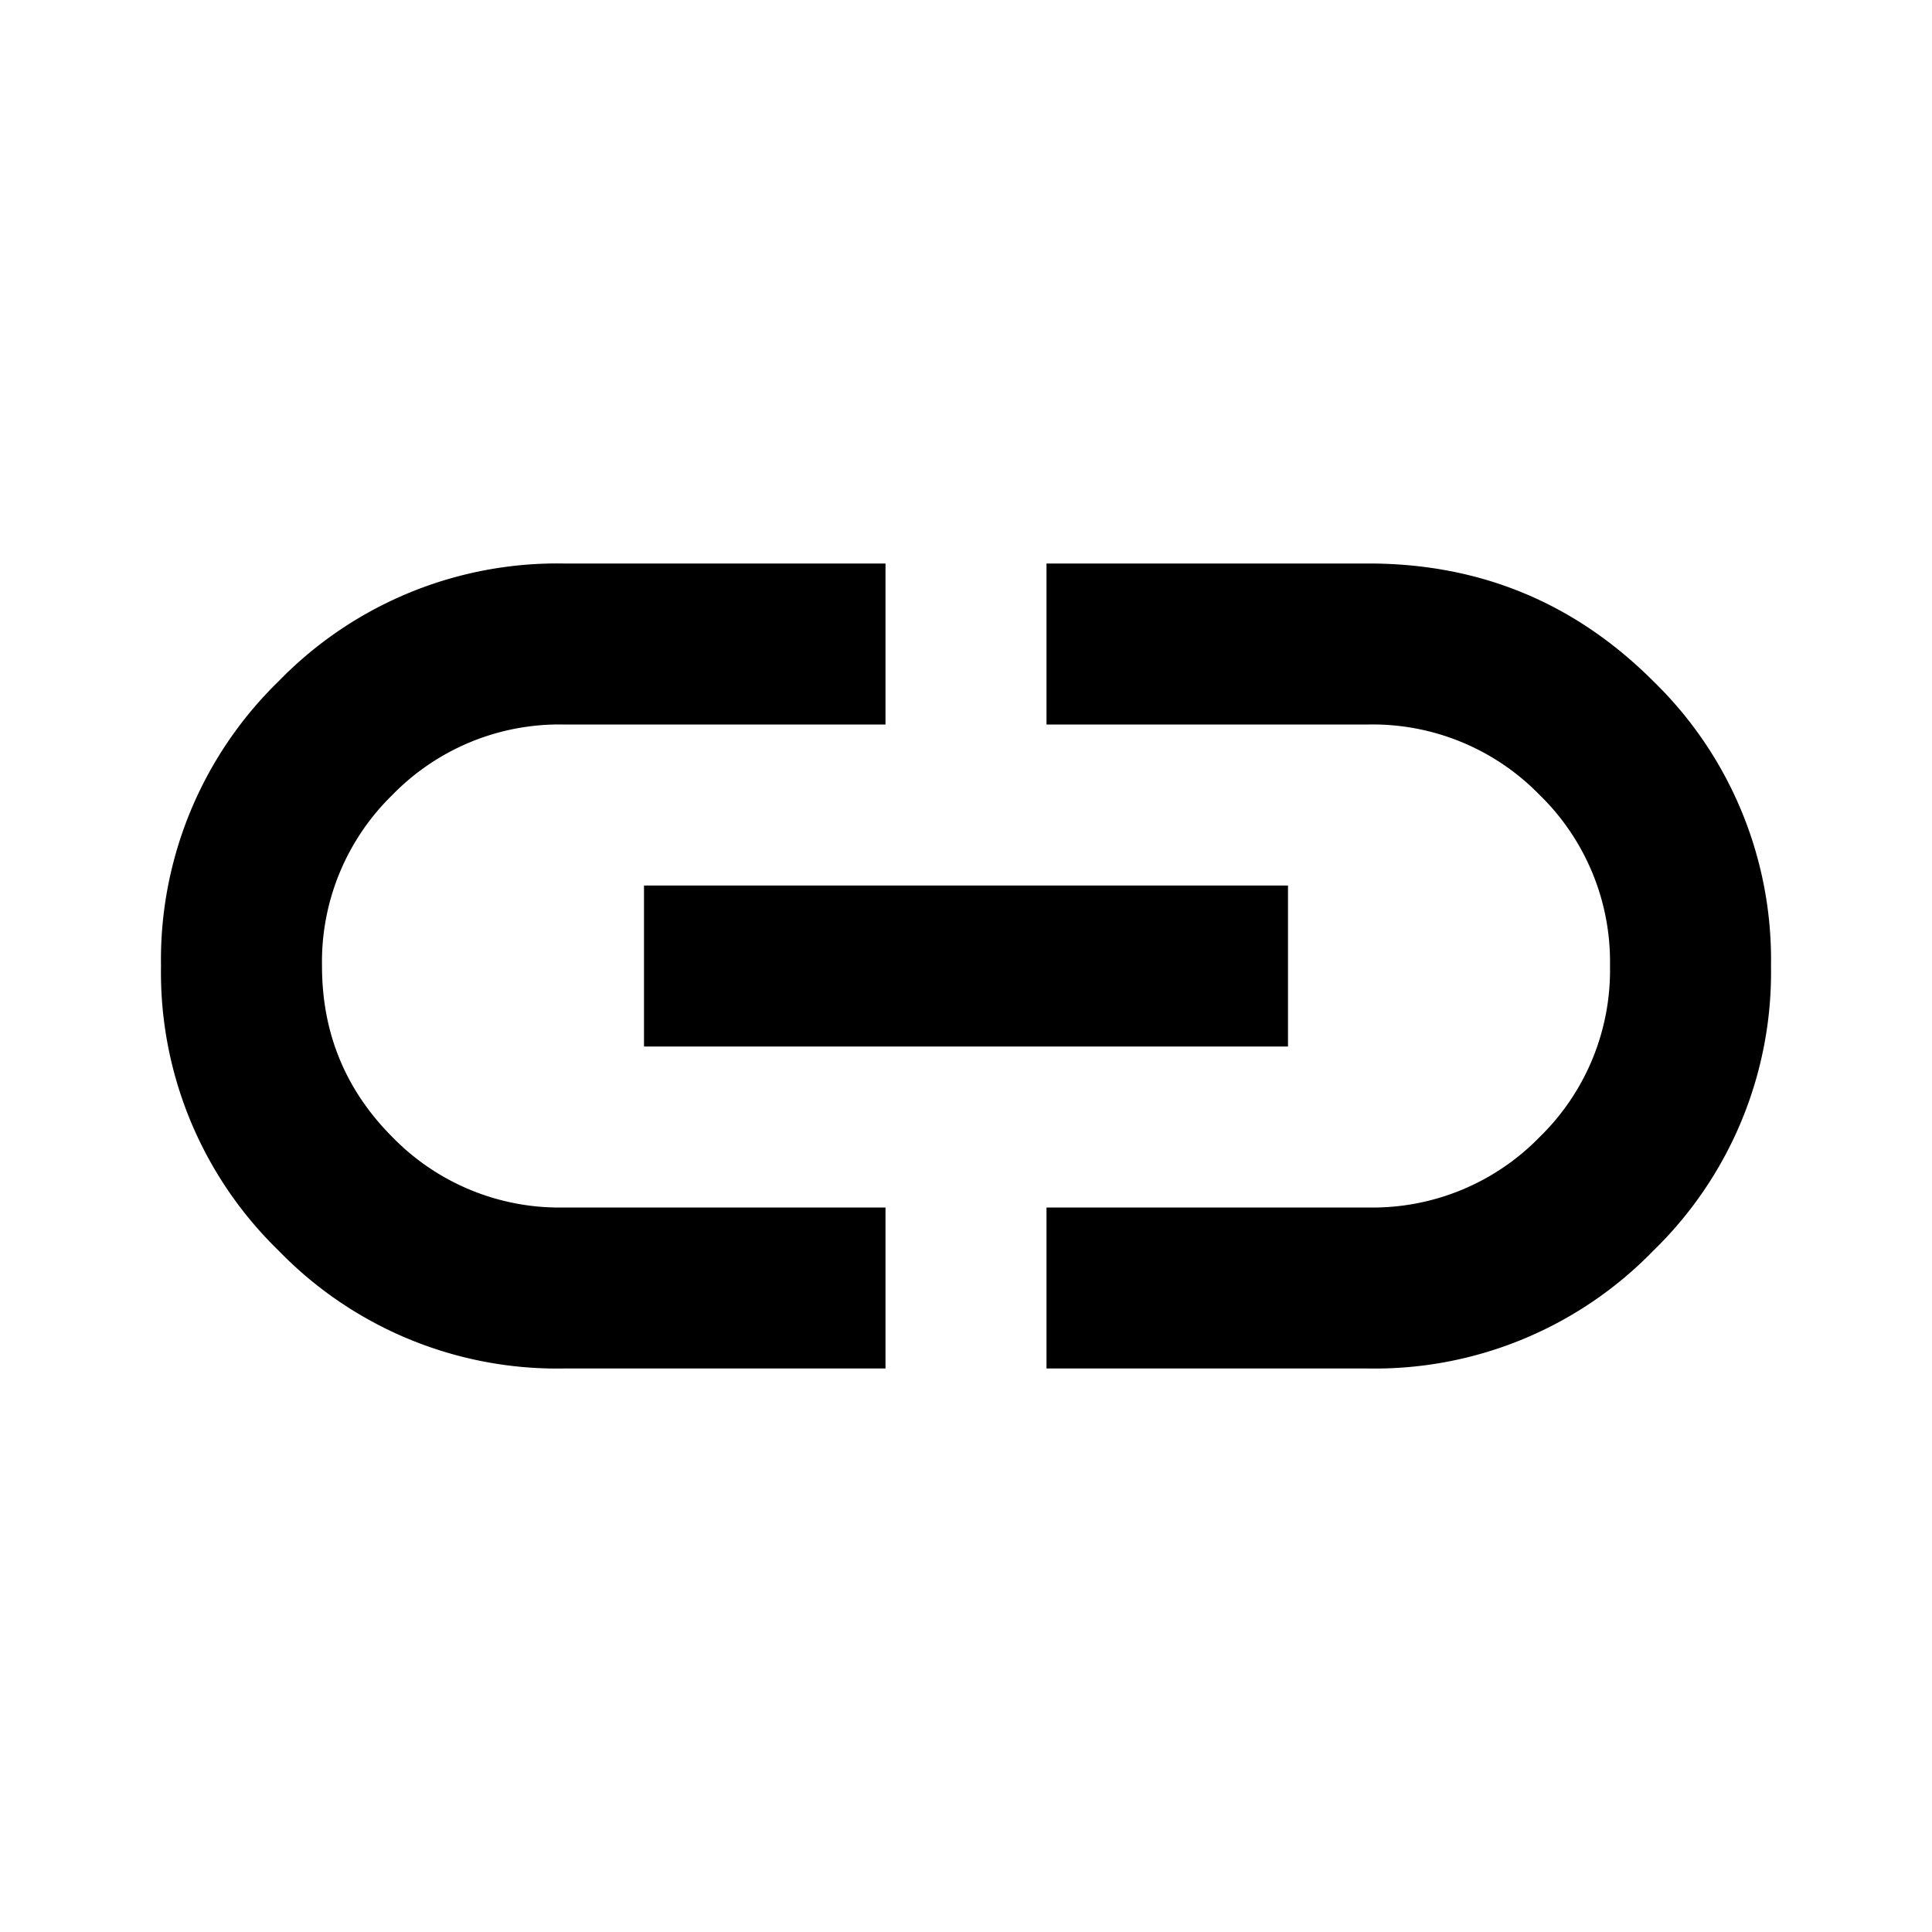 <svg xmlns="http://www.w3.org/2000/svg" width="18" height="18" viewBox="0 0 18 18"><path d="M8.25 12.75h-3a3.613 3.613 0 01-2.653-1.097A3.613 3.613 0 011.5 9a3.62 3.62 0 011.097-2.654A3.618 3.618 0 015.25 5.25h3v1.5h-3a2.17 2.17 0 00-1.594.656A2.17 2.17 0 003 9c0 .625.219 1.156.656 1.594a2.17 2.17 0 001.594.656h3v1.5zM6 9.75v-1.5h6v1.5H6zm3.75 3v-1.5h3a2.17 2.17 0 001.594-.656A2.17 2.17 0 0015 9a2.17 2.17 0 00-.656-1.594 2.17 2.17 0 00-1.594-.656h-3v-1.5h3c1.037 0 1.922.365 2.653 1.096A3.616 3.616 0 0116.5 9a3.615 3.615 0 01-1.097 2.653 3.615 3.615 0 01-2.653 1.097h-3z"/></svg>